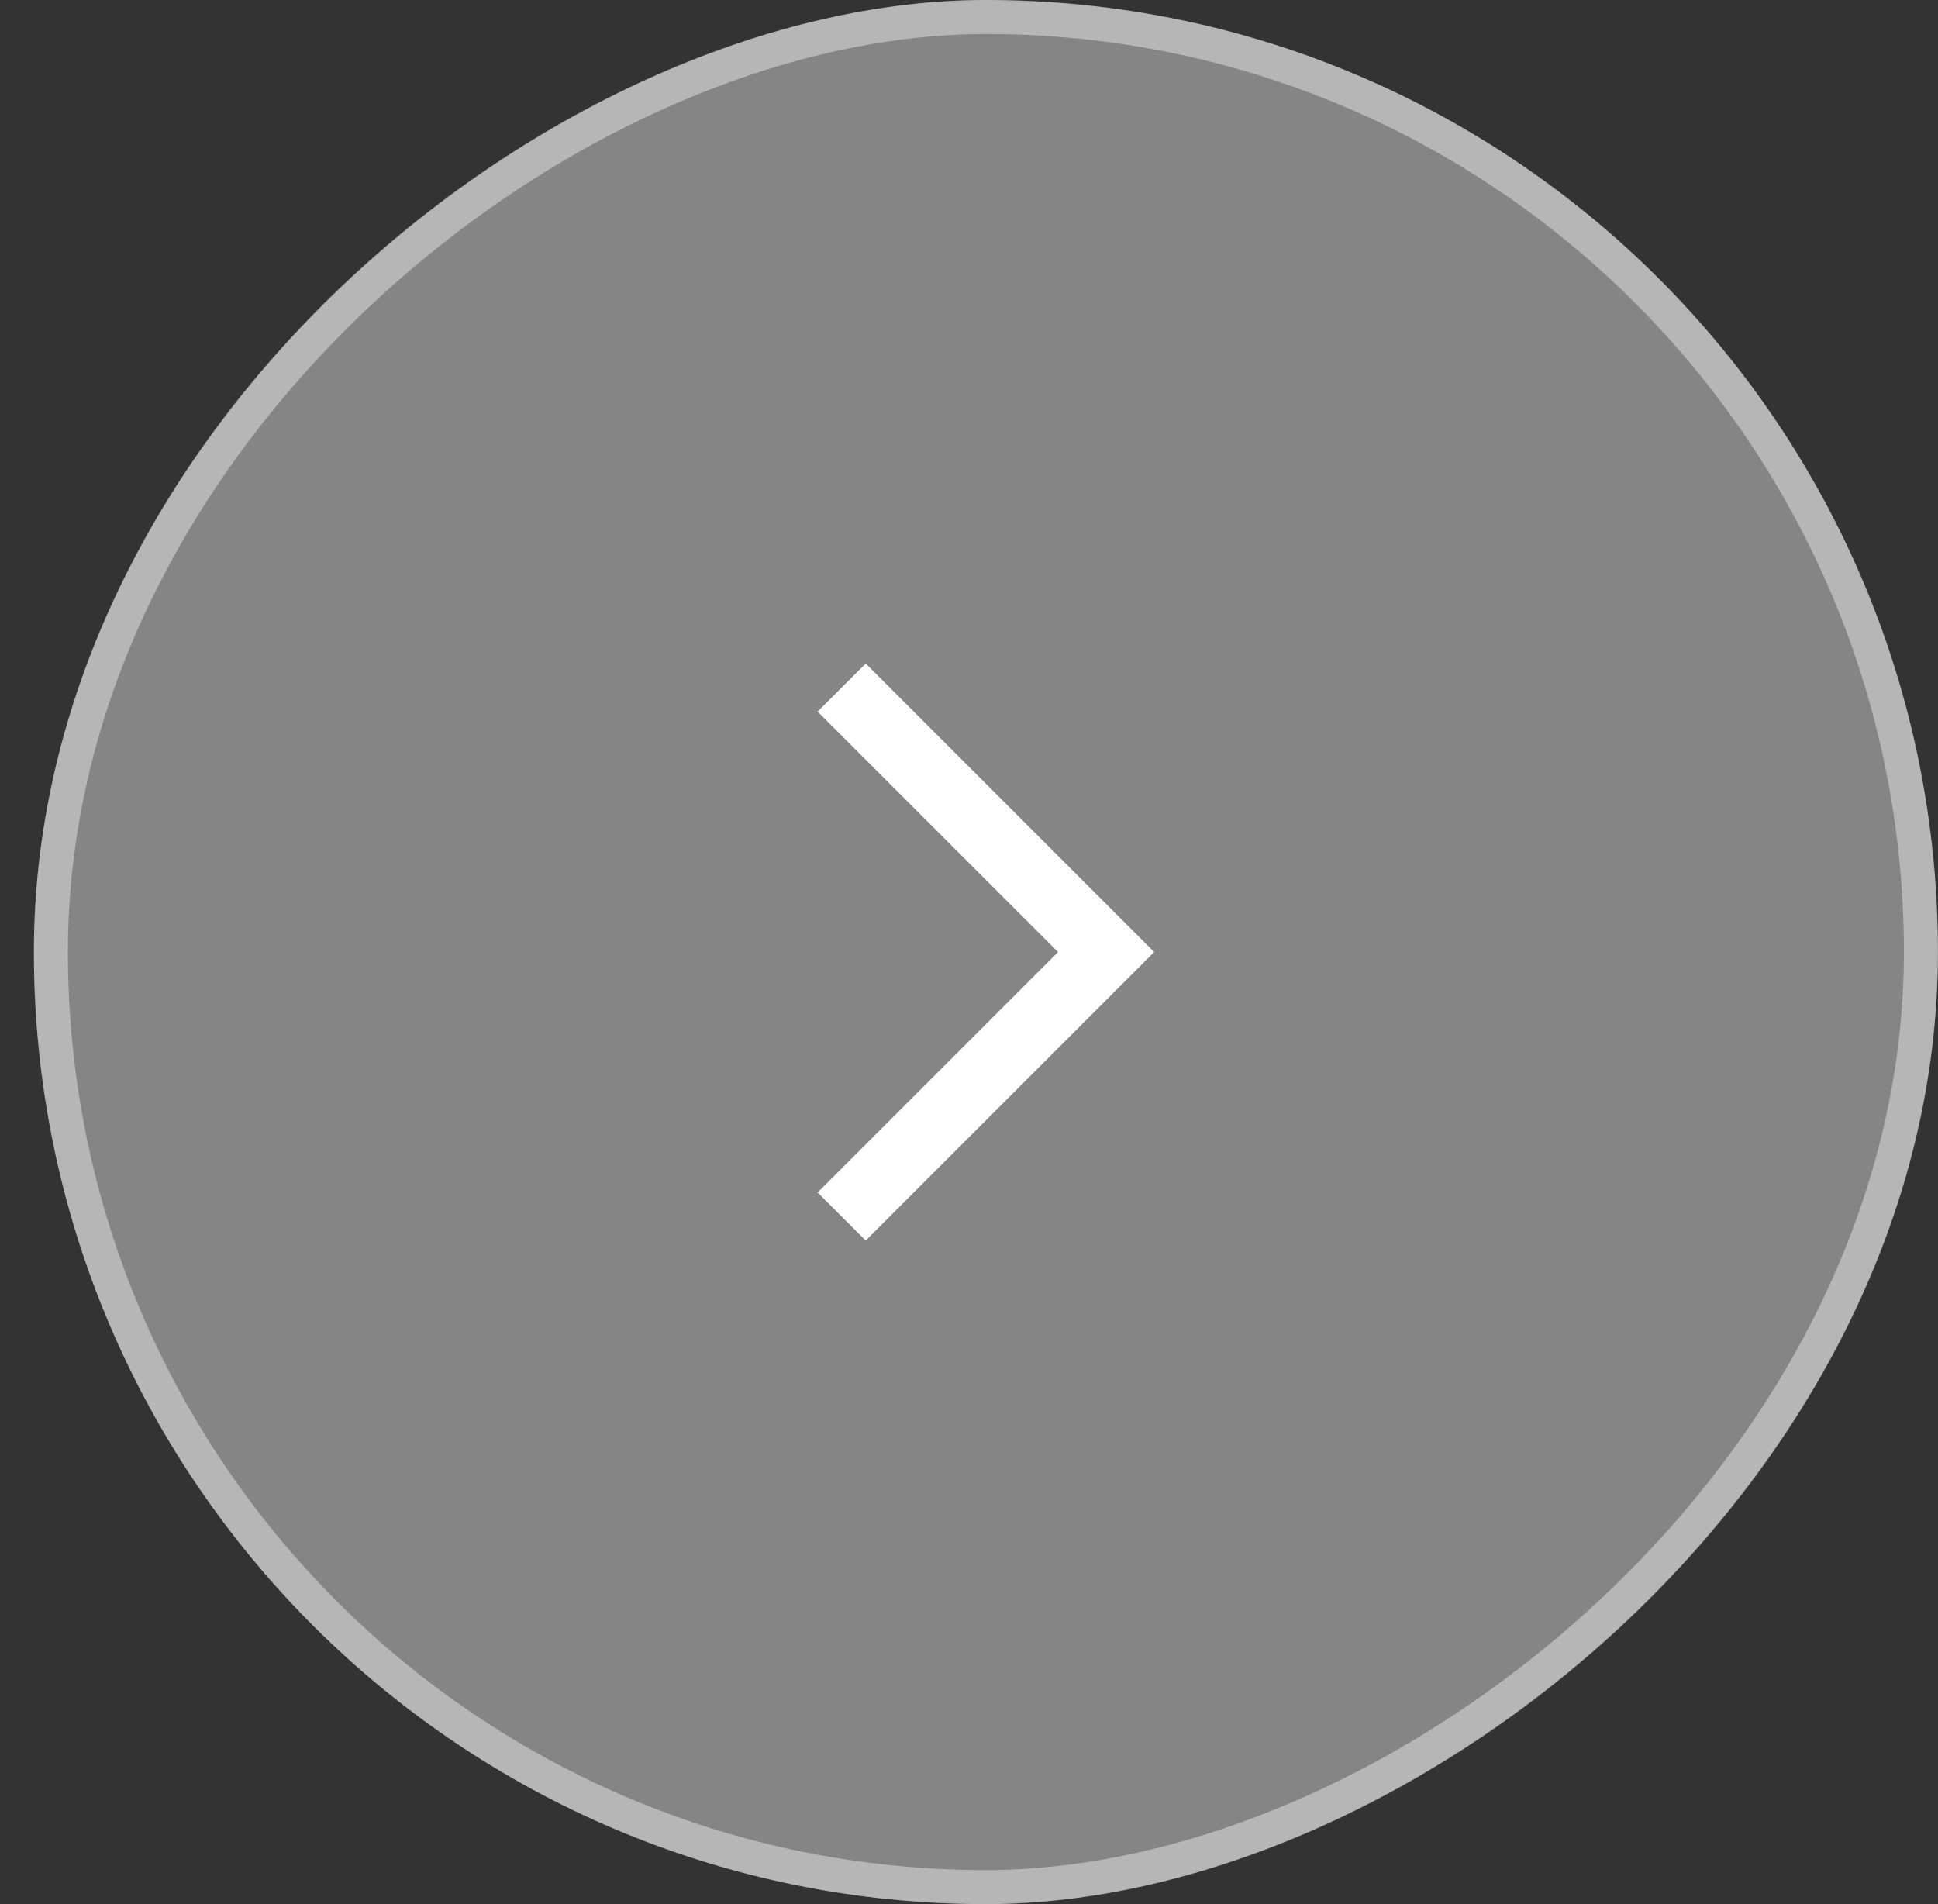 <svg width="57" height="56" viewBox="0 0 57 56" fill="none" xmlns="http://www.w3.org/2000/svg">
<rect x="0" y="0" width="57" height="56" fill="#333333" stroke="none"/>
<rect x="0.997" y="56" width="56" height="56" rx="28" transform="rotate(-90 0.997 56)" fill="white" fill-opacity="0.4"/>
<path d="M25.462 36.485L33.947 28L25.462 19.515L24.047 20.929L31.119 28L24.047 35.071L25.462 36.485Z" fill="white"/>
<rect x="1.497" y="55.5" width="55" height="55" rx="27.5" transform="rotate(-90 1.497 55.5)" stroke="white" stroke-opacity="0.4"/>
</svg>
